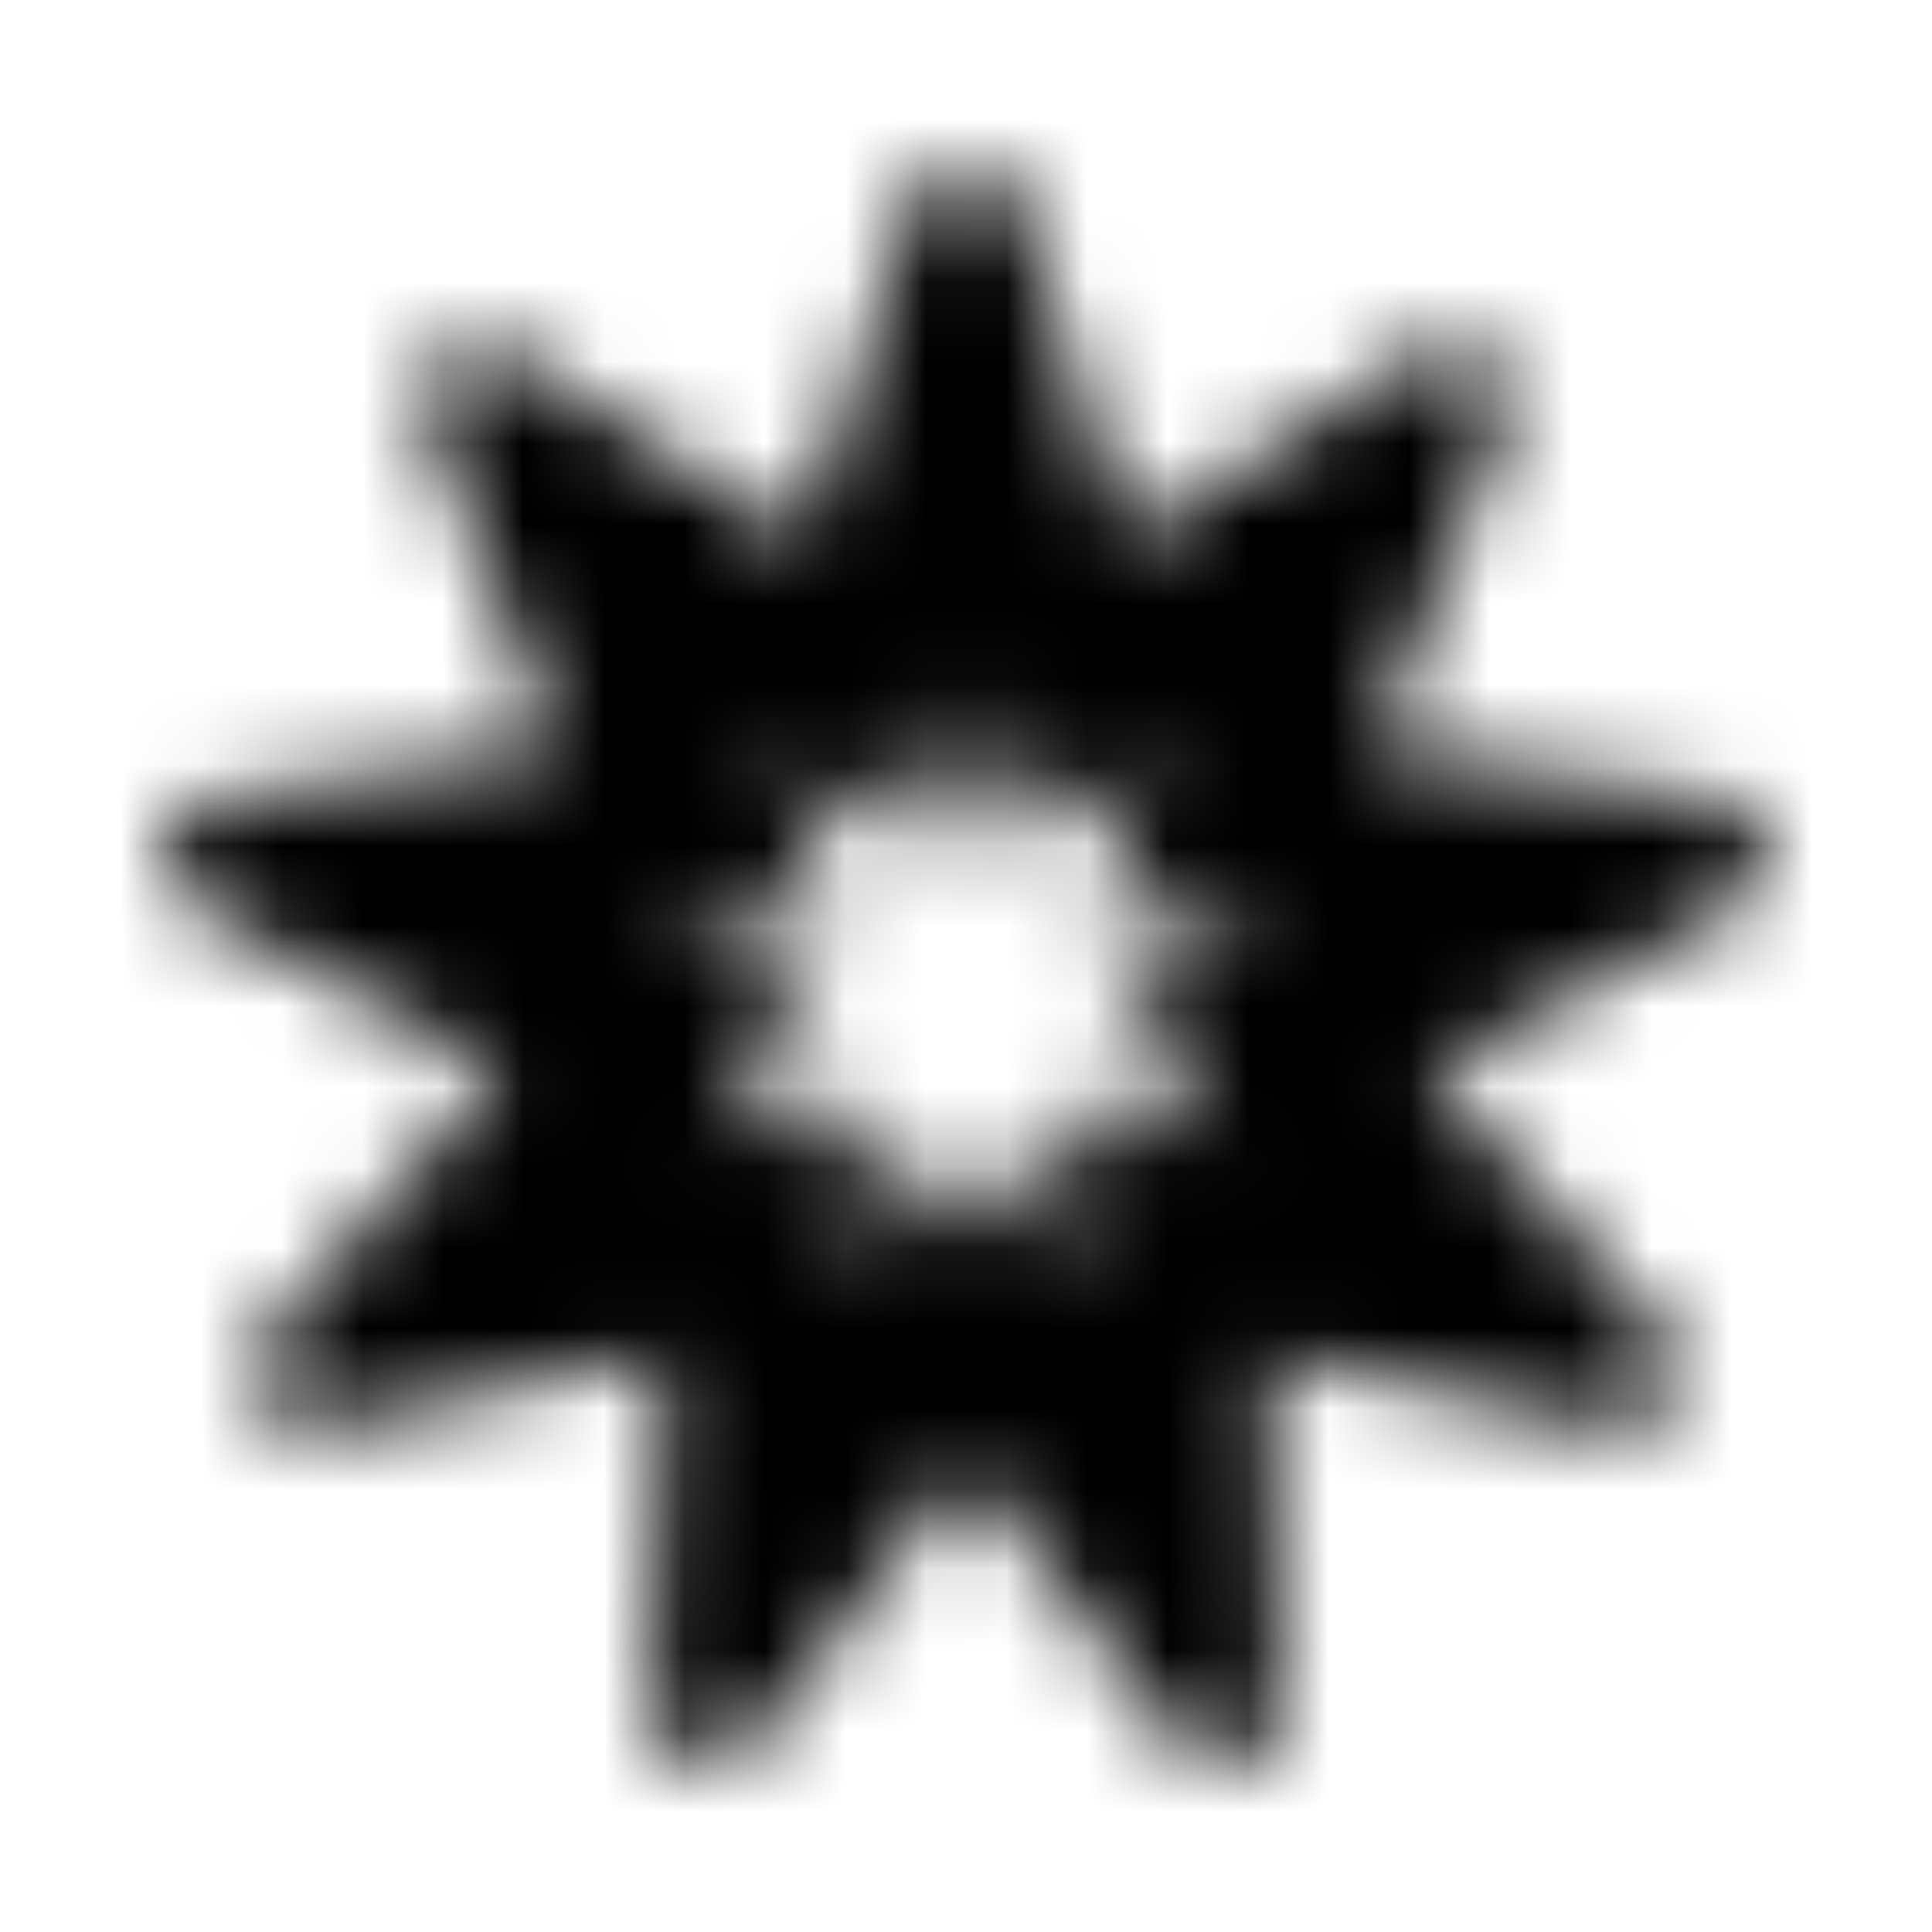 <?xml version="1.0" encoding="UTF-8"?>
<svg width="24px" height="24px" viewBox="0 0 24 24" version="1.1" xmlns="http://www.w3.org/2000/svg" xmlns:xlink="http://www.w3.org/1999/xlink">
    <!-- Generator: Sketch 52.5 (67469) - http://www.bohemiancoding.com/sketch -->
    <title>haykal</title>
    <desc>Created with Sketch.</desc>
    <defs>
        <path d="M21.348,9.919 L17.068,9.318 L18.695,5.258 C18.955,4.611 18.244,4.006 17.661,4.378 L14.002,6.708 L12.675,2.538 C12.57,2.205 12.285,2.039 12,2.039 C11.715,2.039 11.43,2.205 11.325,2.538 L9.998,6.709 L6.339,4.378 C5.756,4.007 5.046,4.611 5.305,5.259 L6.932,9.319 L2.652,9.919 C1.969,10.015 1.808,10.941 2.417,11.268 L6.237,13.317 L3.339,16.568 C2.914,17.044 3.272,17.771 3.856,17.771 C3.907,17.771 3.96,17.766 4.014,17.754 L8.239,16.833 L8.079,21.213 C8.062,21.666 8.424,21.961 8.795,21.961 C8.995,21.961 9.199,21.875 9.347,21.681 L12,18.222 L14.653,21.681 C14.802,21.875 15.005,21.961 15.206,21.961 C15.577,21.961 15.939,21.666 15.922,21.213 L15.762,16.833 L19.987,17.754 C20.662,17.9 21.123,17.084 20.662,16.567 L17.764,13.317 L21.583,11.268 C22.192,10.941 22.031,10.015 21.348,9.919 Z M15.211,14.167 L13.191,13.727 L13.268,15.82 L12,14.167 L10.732,15.82 L10.808,13.727 L8.789,14.167 L10.174,12.613 L8.349,11.633 L10.394,11.346 L9.616,9.406 L11.365,10.519 L12,8.526 L12.634,10.519 L14.383,9.406 L13.605,11.346 L15.651,11.633 L13.825,12.613 L15.211,14.167 Z" id="path-1"></path>
    </defs>
    <g id="haykal" stroke="none" stroke-width="1" fill="none" fill-rule="evenodd">
        <mask id="mask-2" fill="white">
            <use xlink:href="#path-1"></use>
        </mask>
        <g fill-rule="nonzero"></g>
        <g id="🎨-color" mask="url(#mask-2)" fill="#000000">
            <rect id="🎨-Color" x="0" y="0" width="24" height="24"></rect>
        </g>
    </g>
</svg>